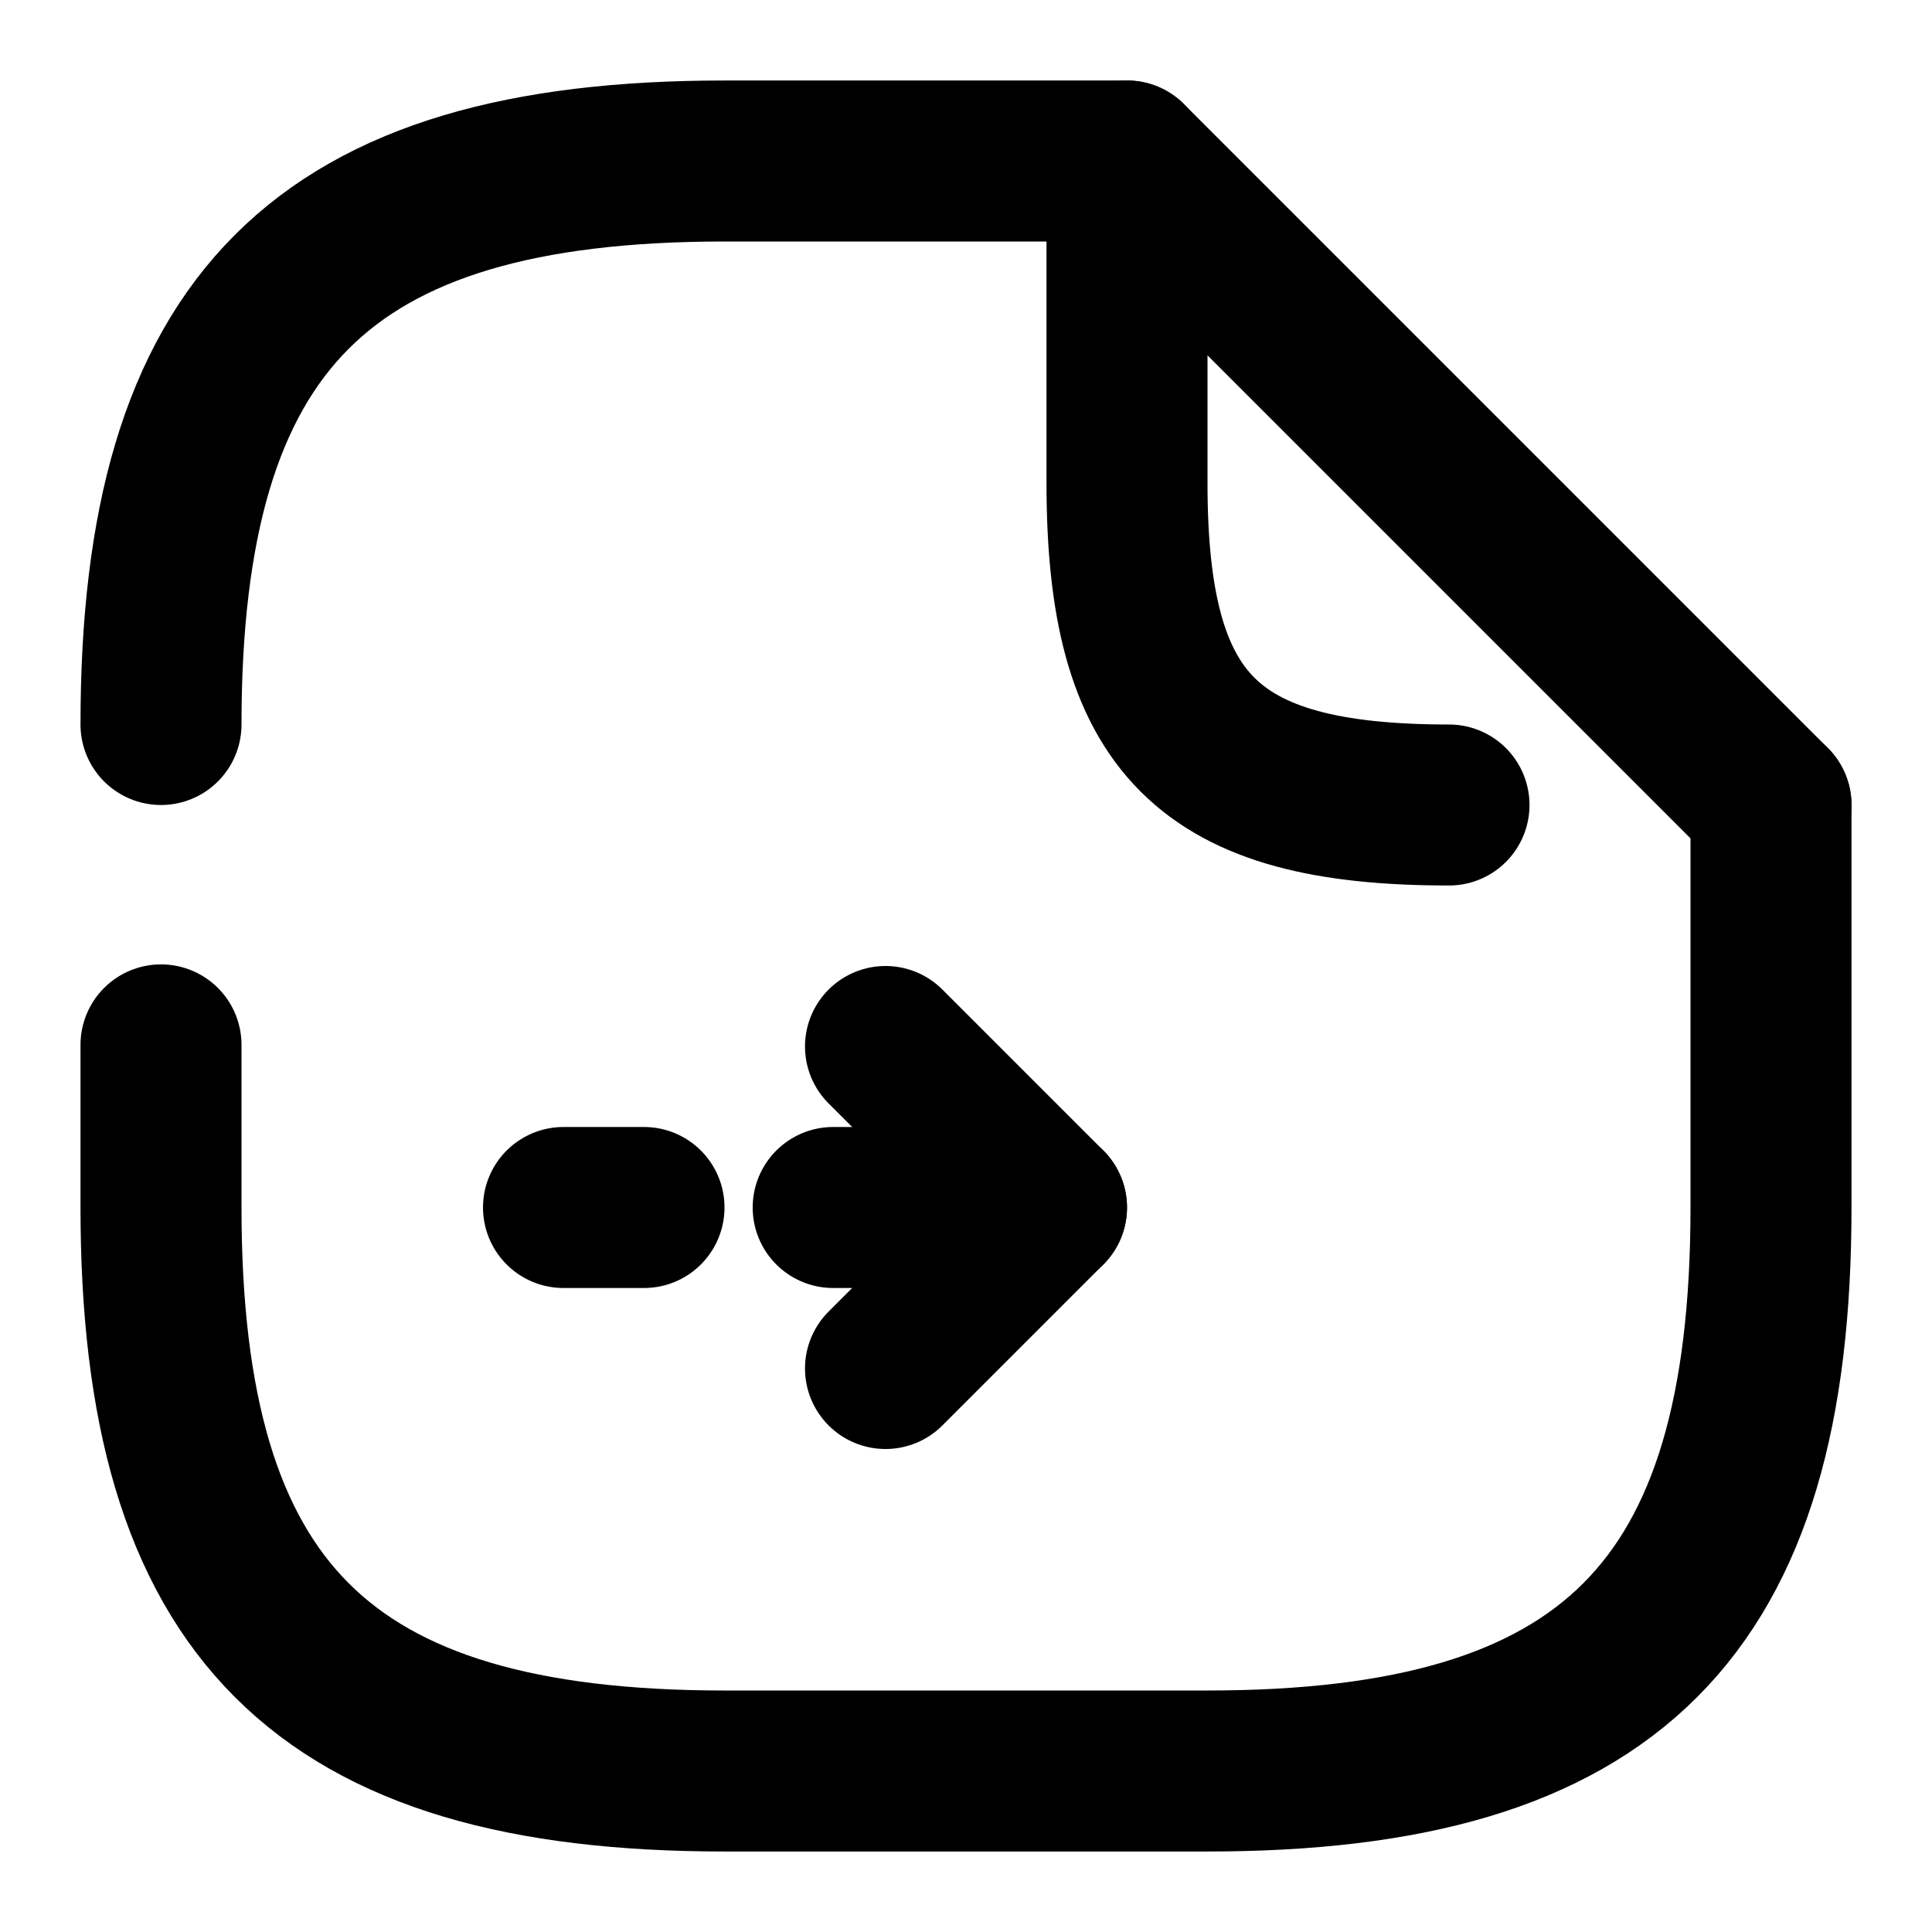 <svg
  width="24"
  height="24"
  viewBox="0 0 24 24"
  xmlns="http://www.w3.org/2000/svg"
  fill="none"
  stroke="currentColor"
  stroke-width="2"
  stroke-linecap="round"
  stroke-linejoin="round"
>
  <path d="M10.35 15H13l-2 2" />
  <path d="M7 15h1" />
  <path d="M13 15l-2-2" />
  <path d="M2 9c0-5 2-7 7-7h5" />
  <path d="M22 10v5c0 5-2 7-7 7H9c-5 0-7-2-7-7v-2.02" />
  <path d="M18 10c-3 0-4-1-4-4V2l8 8" />
</svg>
